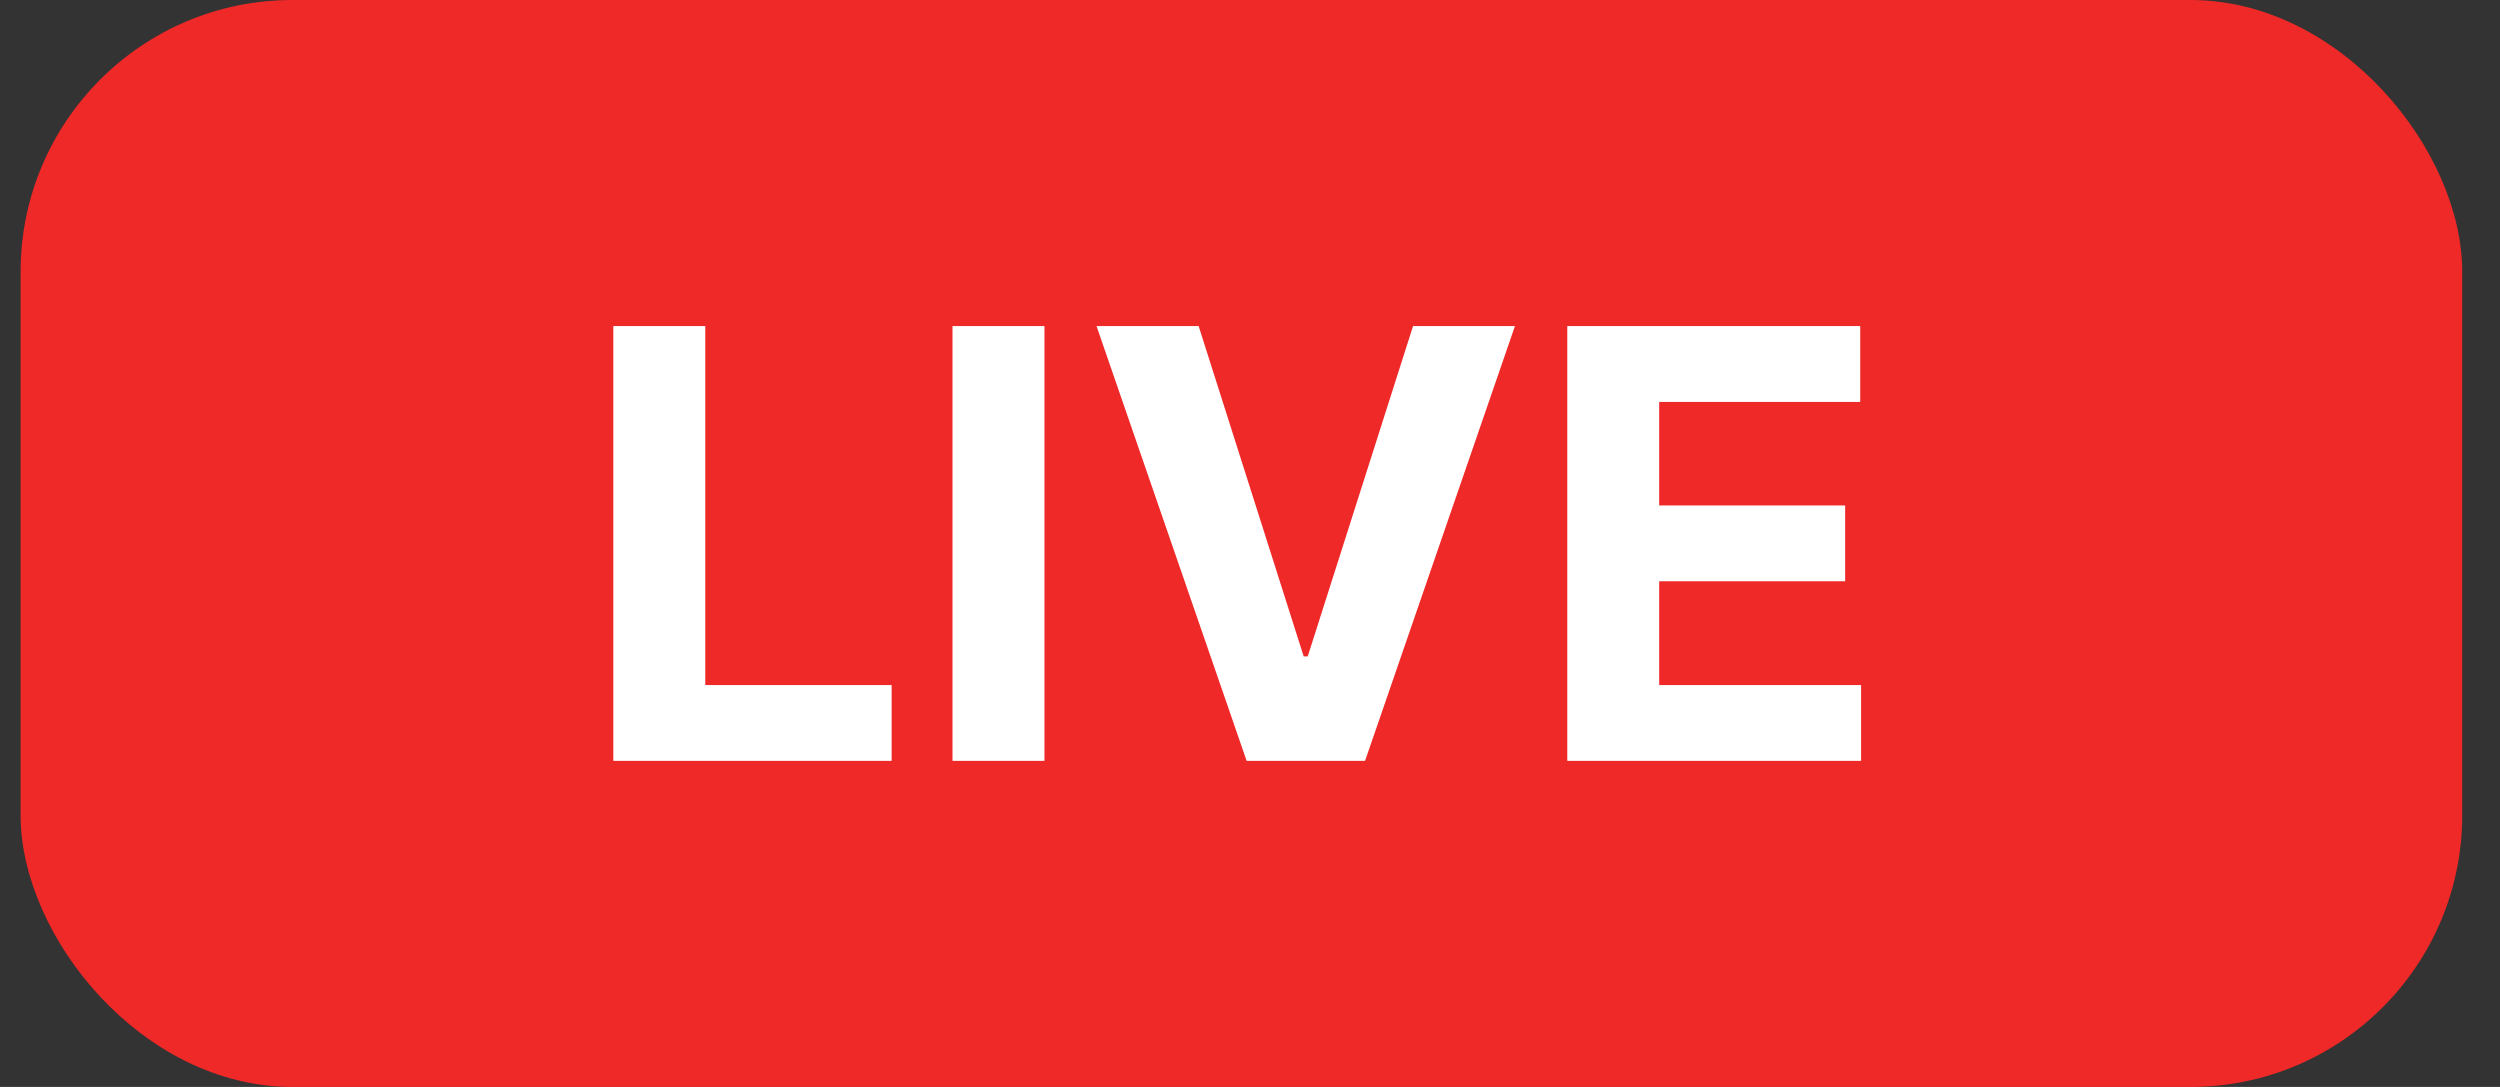 <svg width="46" height="20" viewBox="0 0 46 20" fill="none" xmlns="http://www.w3.org/2000/svg">
<rect x="0" y="0" width="46" height="20" fill="#333333" stroke="none"/>
<rect x="0.379" width="44.926" height="20" rx="5" fill="#EF2828"/>
<path d="M11.285 14V6H12.977V12.605H16.406V14H11.285ZM19.218 6V14H17.526V6H19.218ZM22.055 6L23.988 12.078H24.062L26 6H27.875L25.117 14H22.938L20.176 6H22.055ZM28.838 14V6H34.228V7.395H30.529V9.301H33.951V10.695H30.529V12.605H34.244V14H28.838Z" fill="white"/>
</svg>
